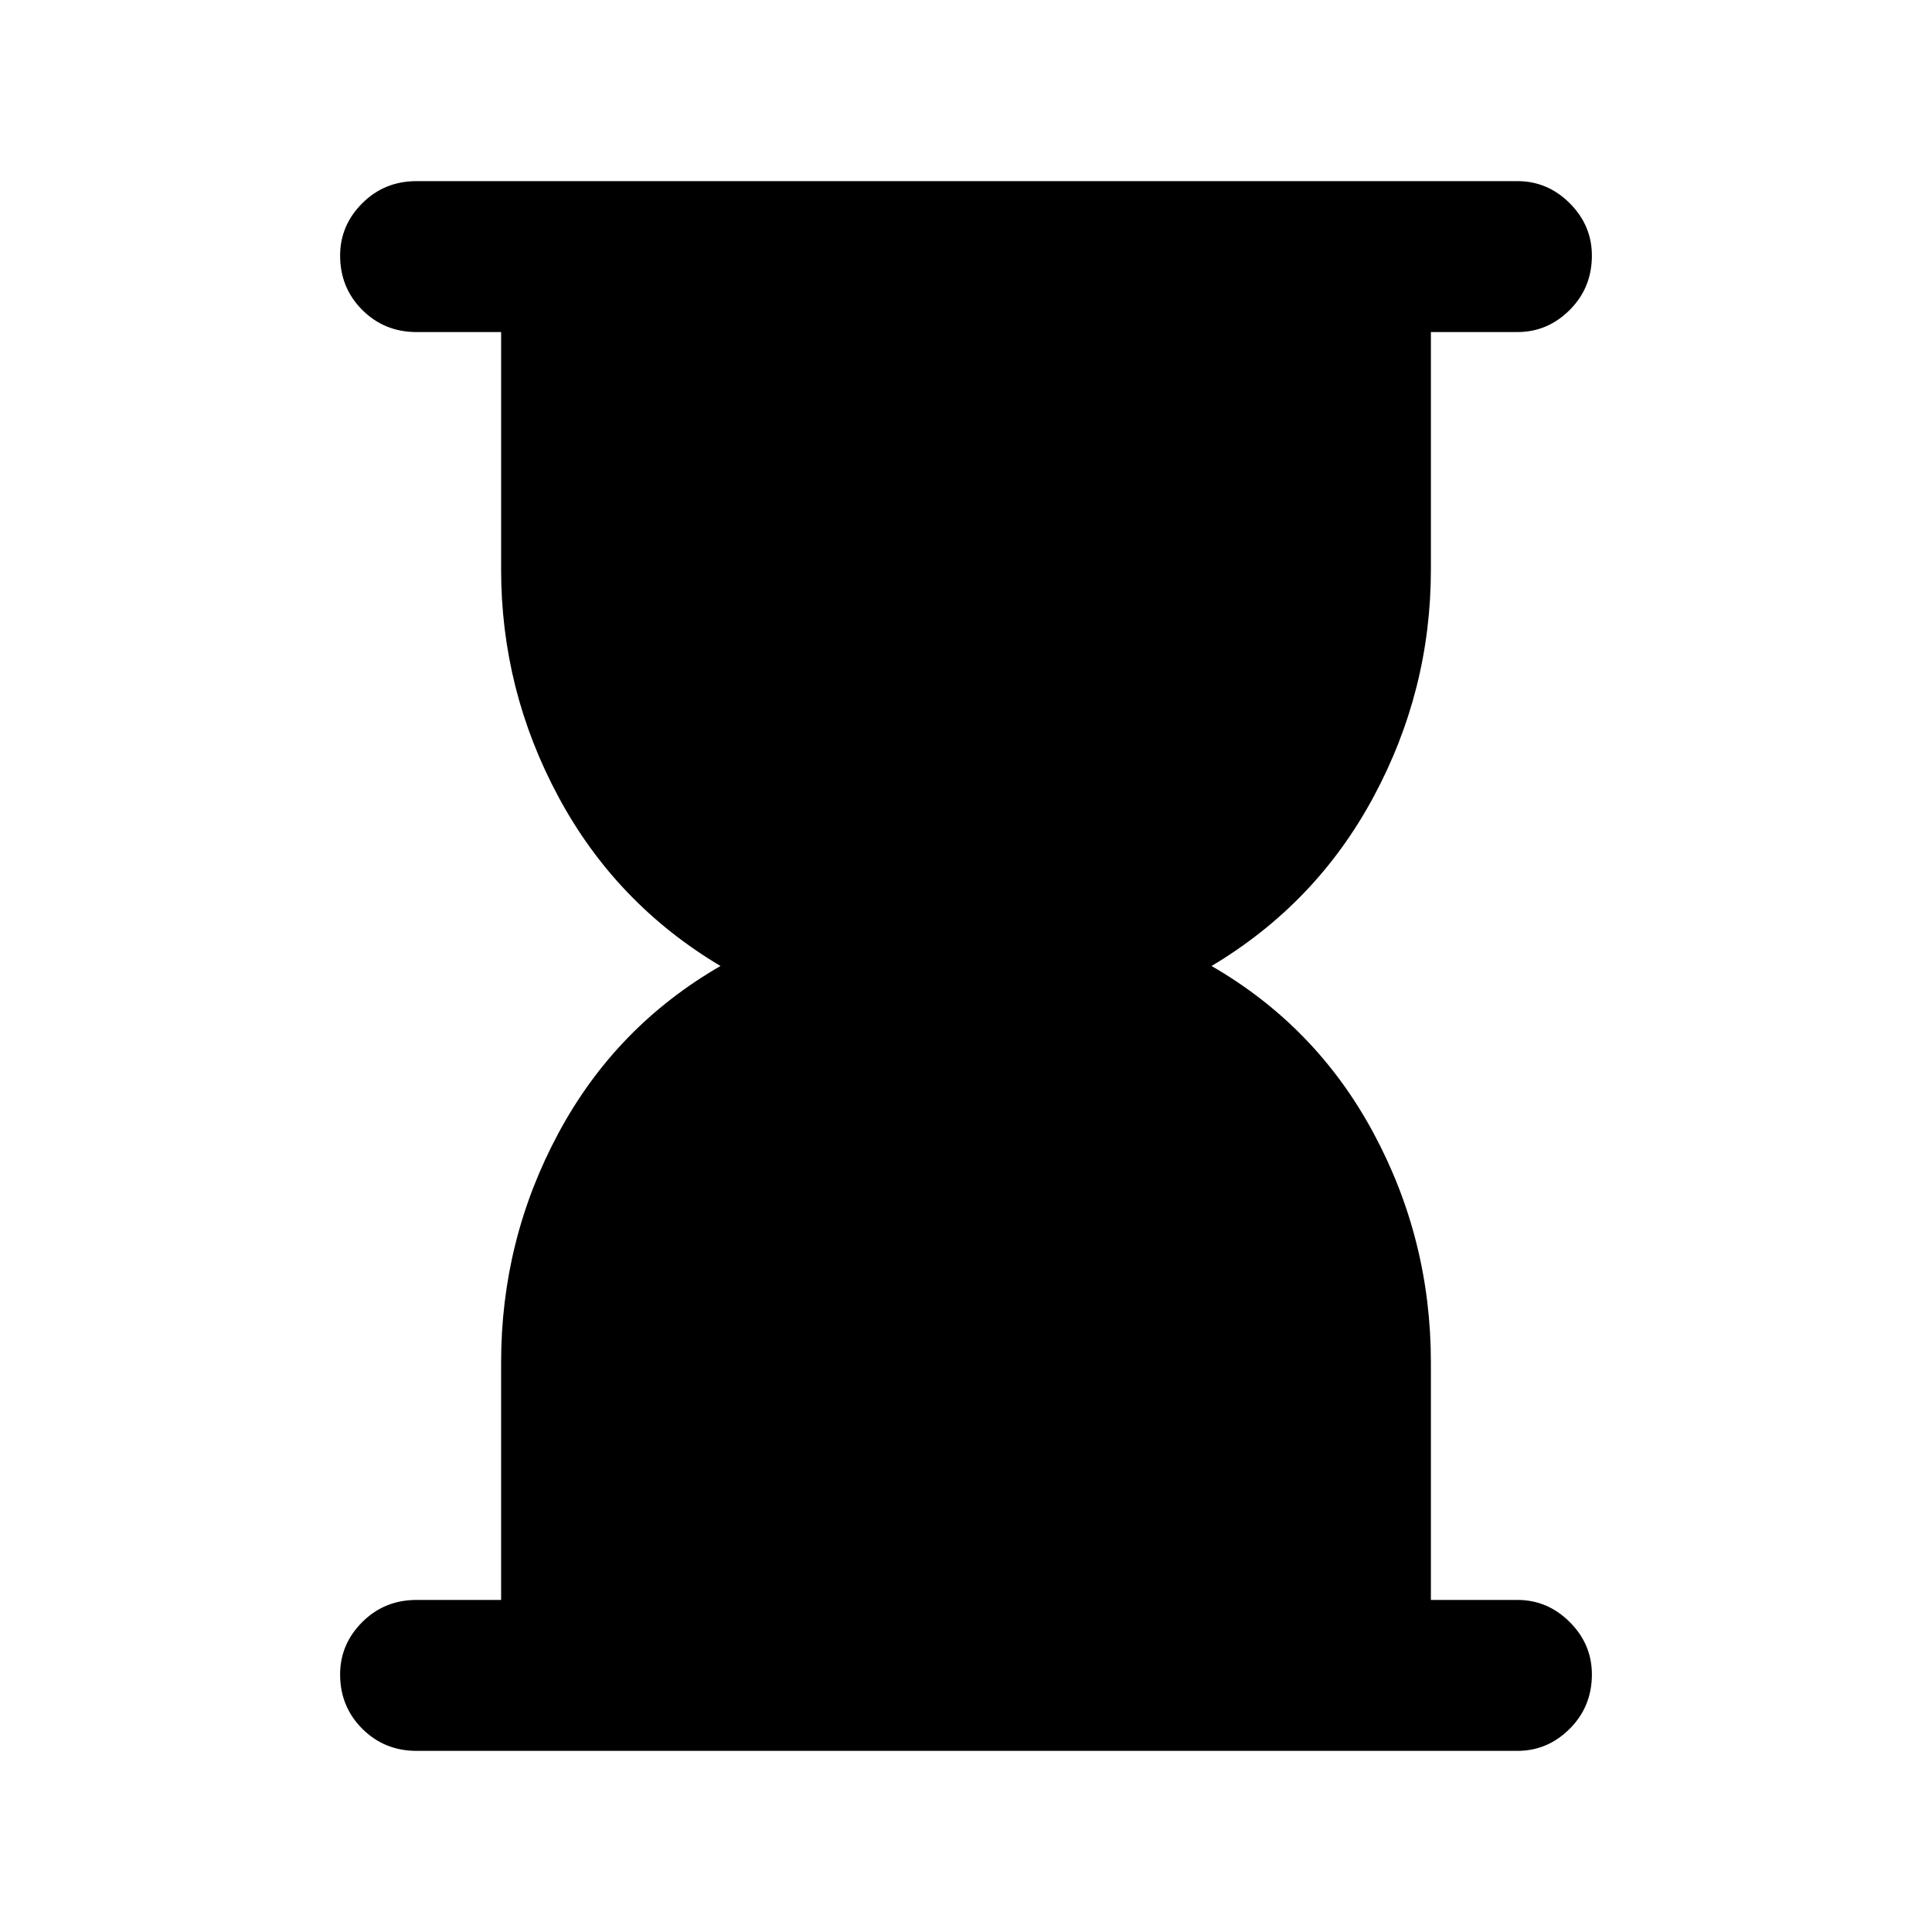 <svg xmlns="http://www.w3.org/2000/svg" height="24" width="24"><path d="M5.175 21.75q-.4 0-.675-.275t-.275-.675q0-.375.275-.65t.675-.275h1.05v-2.95q0-1.525.713-2.85Q7.65 12.75 8.95 12q-1.3-.775-2.012-2.1-.713-1.325-.713-2.825v-2.95h-1.05q-.4 0-.675-.275t-.275-.675q0-.375.275-.65t.675-.275H18.85q.375 0 .65.275t.275.65q0 .4-.275.675t-.65.275h-1.075v2.95q0 1.5-.713 2.825-.712 1.325-2.012 2.1 1.3.75 2.012 2.075.713 1.325.713 2.85v2.95h1.075q.375 0 .65.275t.275.65q0 .4-.275.675t-.65.275Z"/></svg>